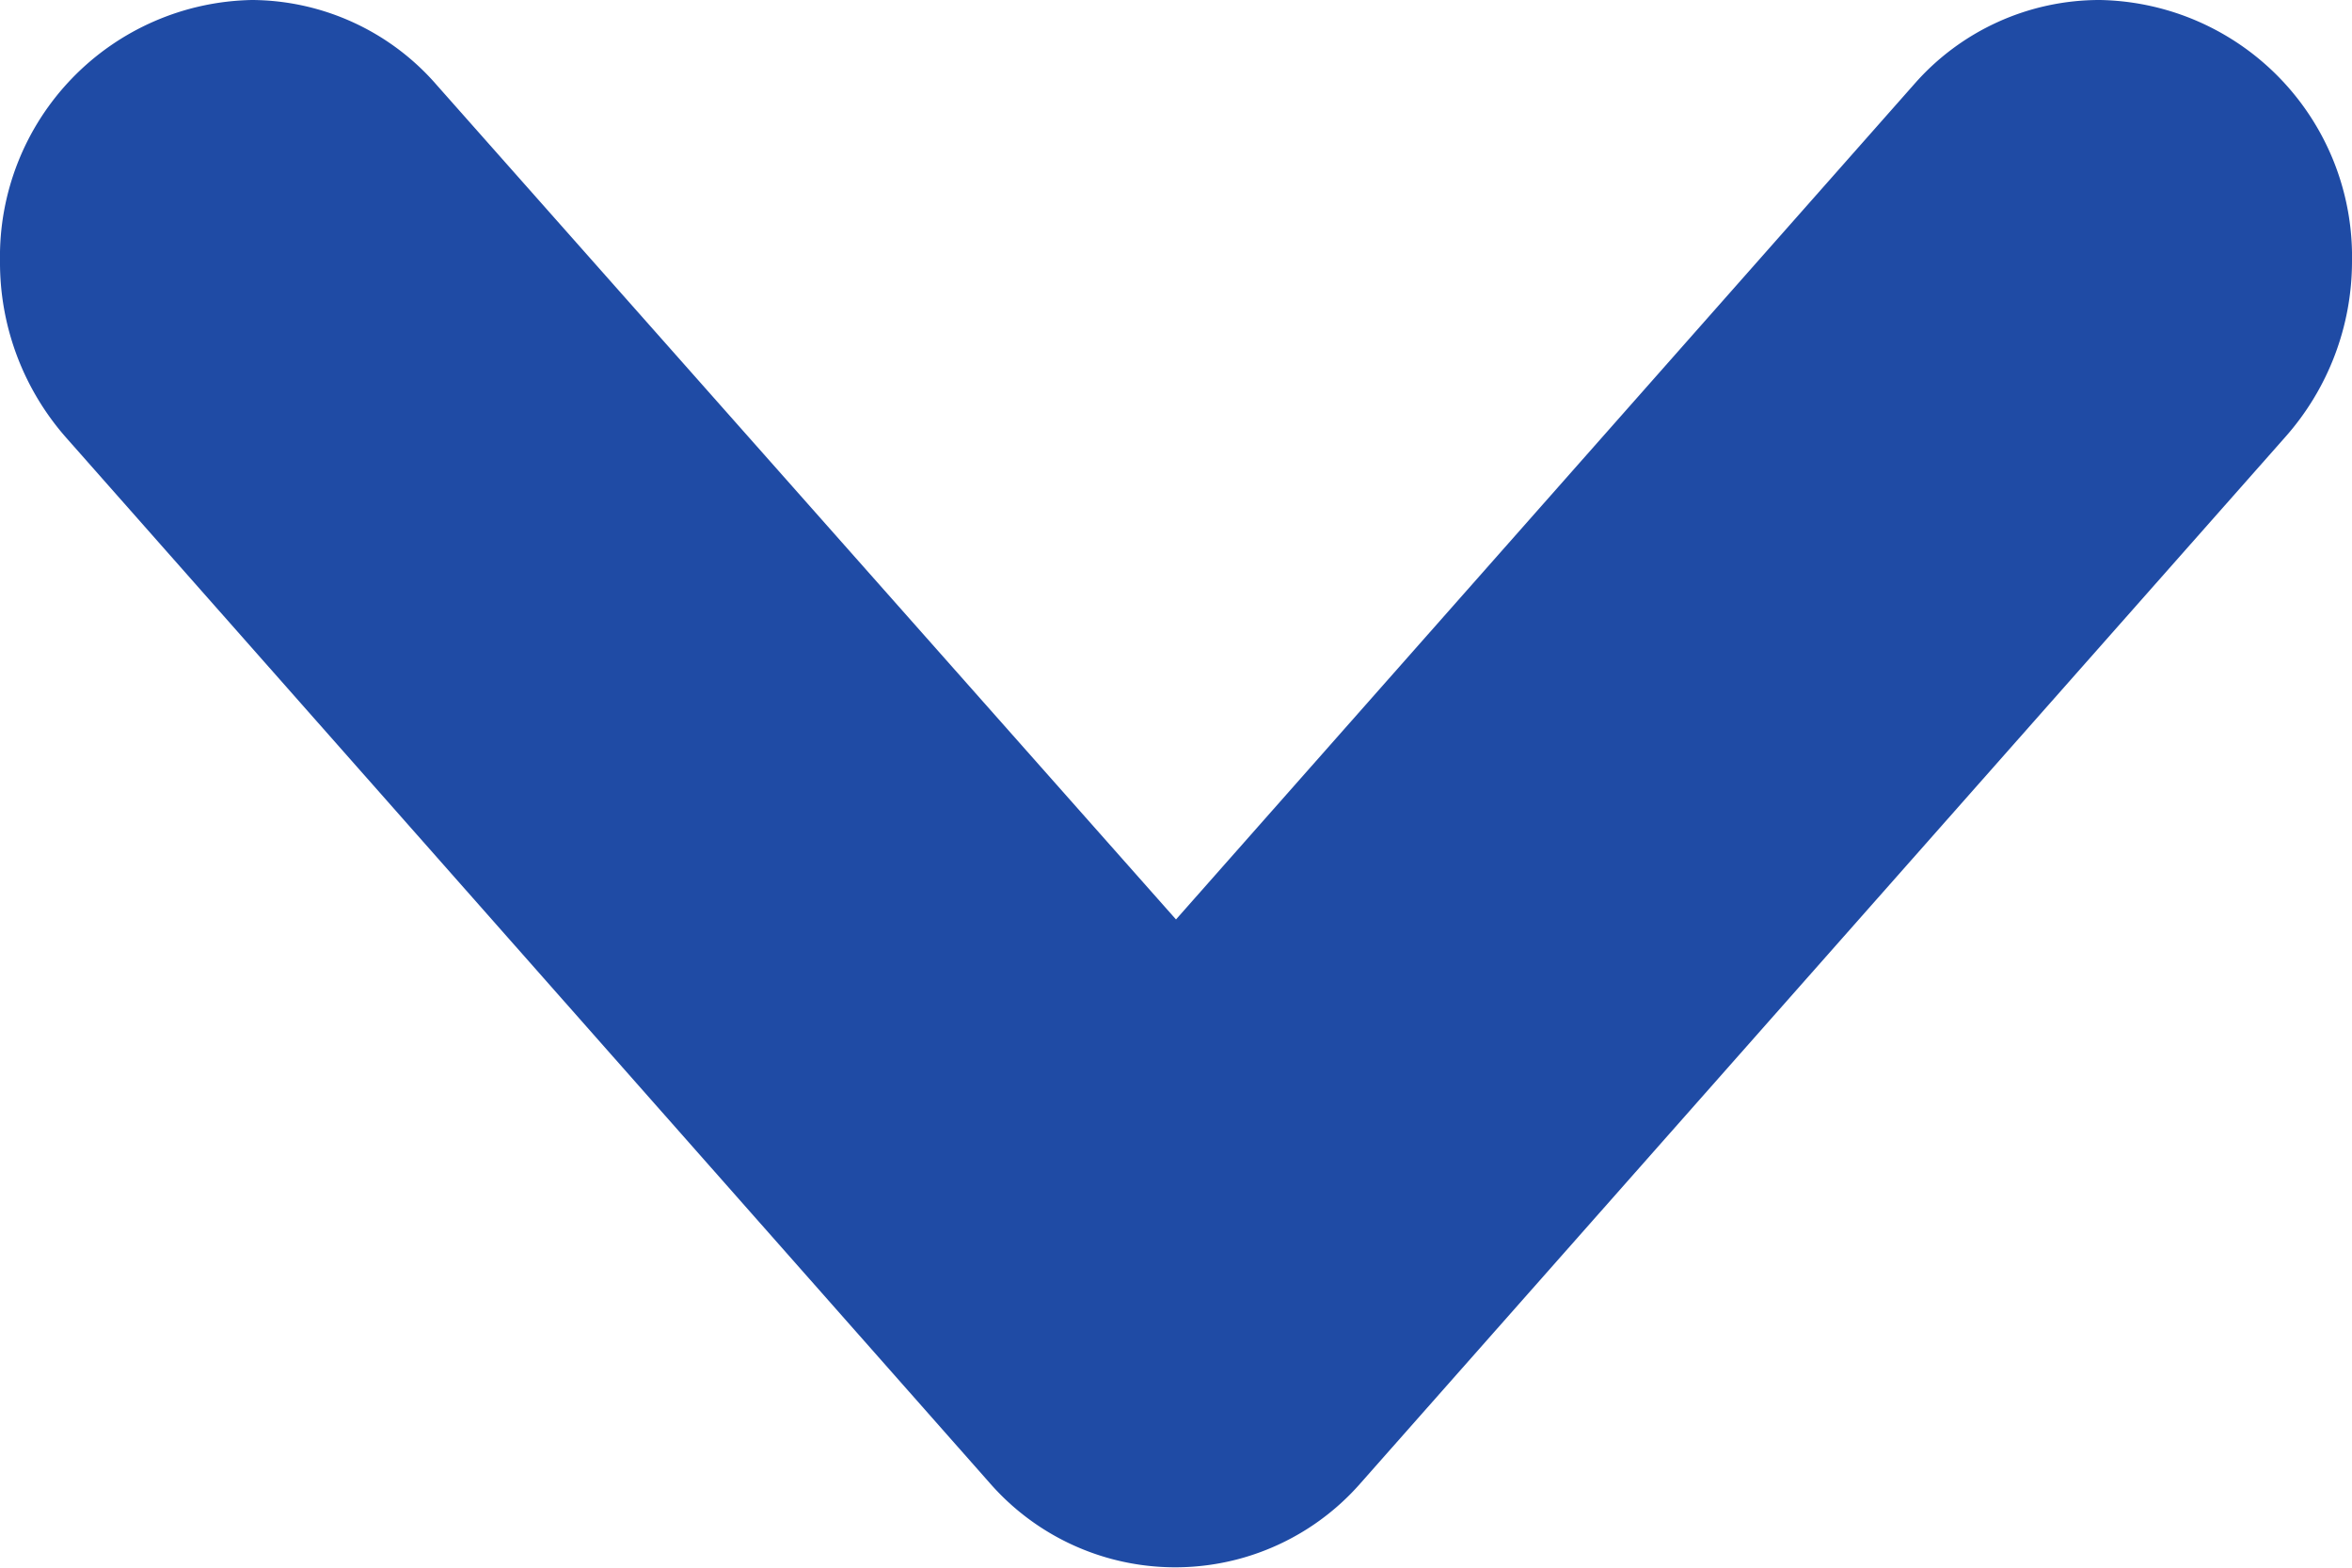 <svg xmlns="http://www.w3.org/2000/svg" width="6" height="4" viewBox="0 0 6 4">
  <defs>
    <style>
      .cls-1 {
        fill: #1f4ba5;
        fill-rule: evenodd;
      }
    </style>
  </defs>
  <path id="icon-arrow-down.svg" class="cls-1" d="M278.169,40.117h0A0.676,0.676,0,0,1,278,39.666,0.655,0.655,0,0,1,278.643,39a0.628,0.628,0,0,1,.472.218l0,0L281,41.346l1.883-2.131,0,0A0.628,0.628,0,0,1,283.357,39a0.655,0.655,0,0,1,.643.667,0.676,0.676,0,0,1-.171.449h0l-2.357,2.667a0.628,0.628,0,0,1-.948,0Z" transform="translate(-278 -39)"/>
</svg>
